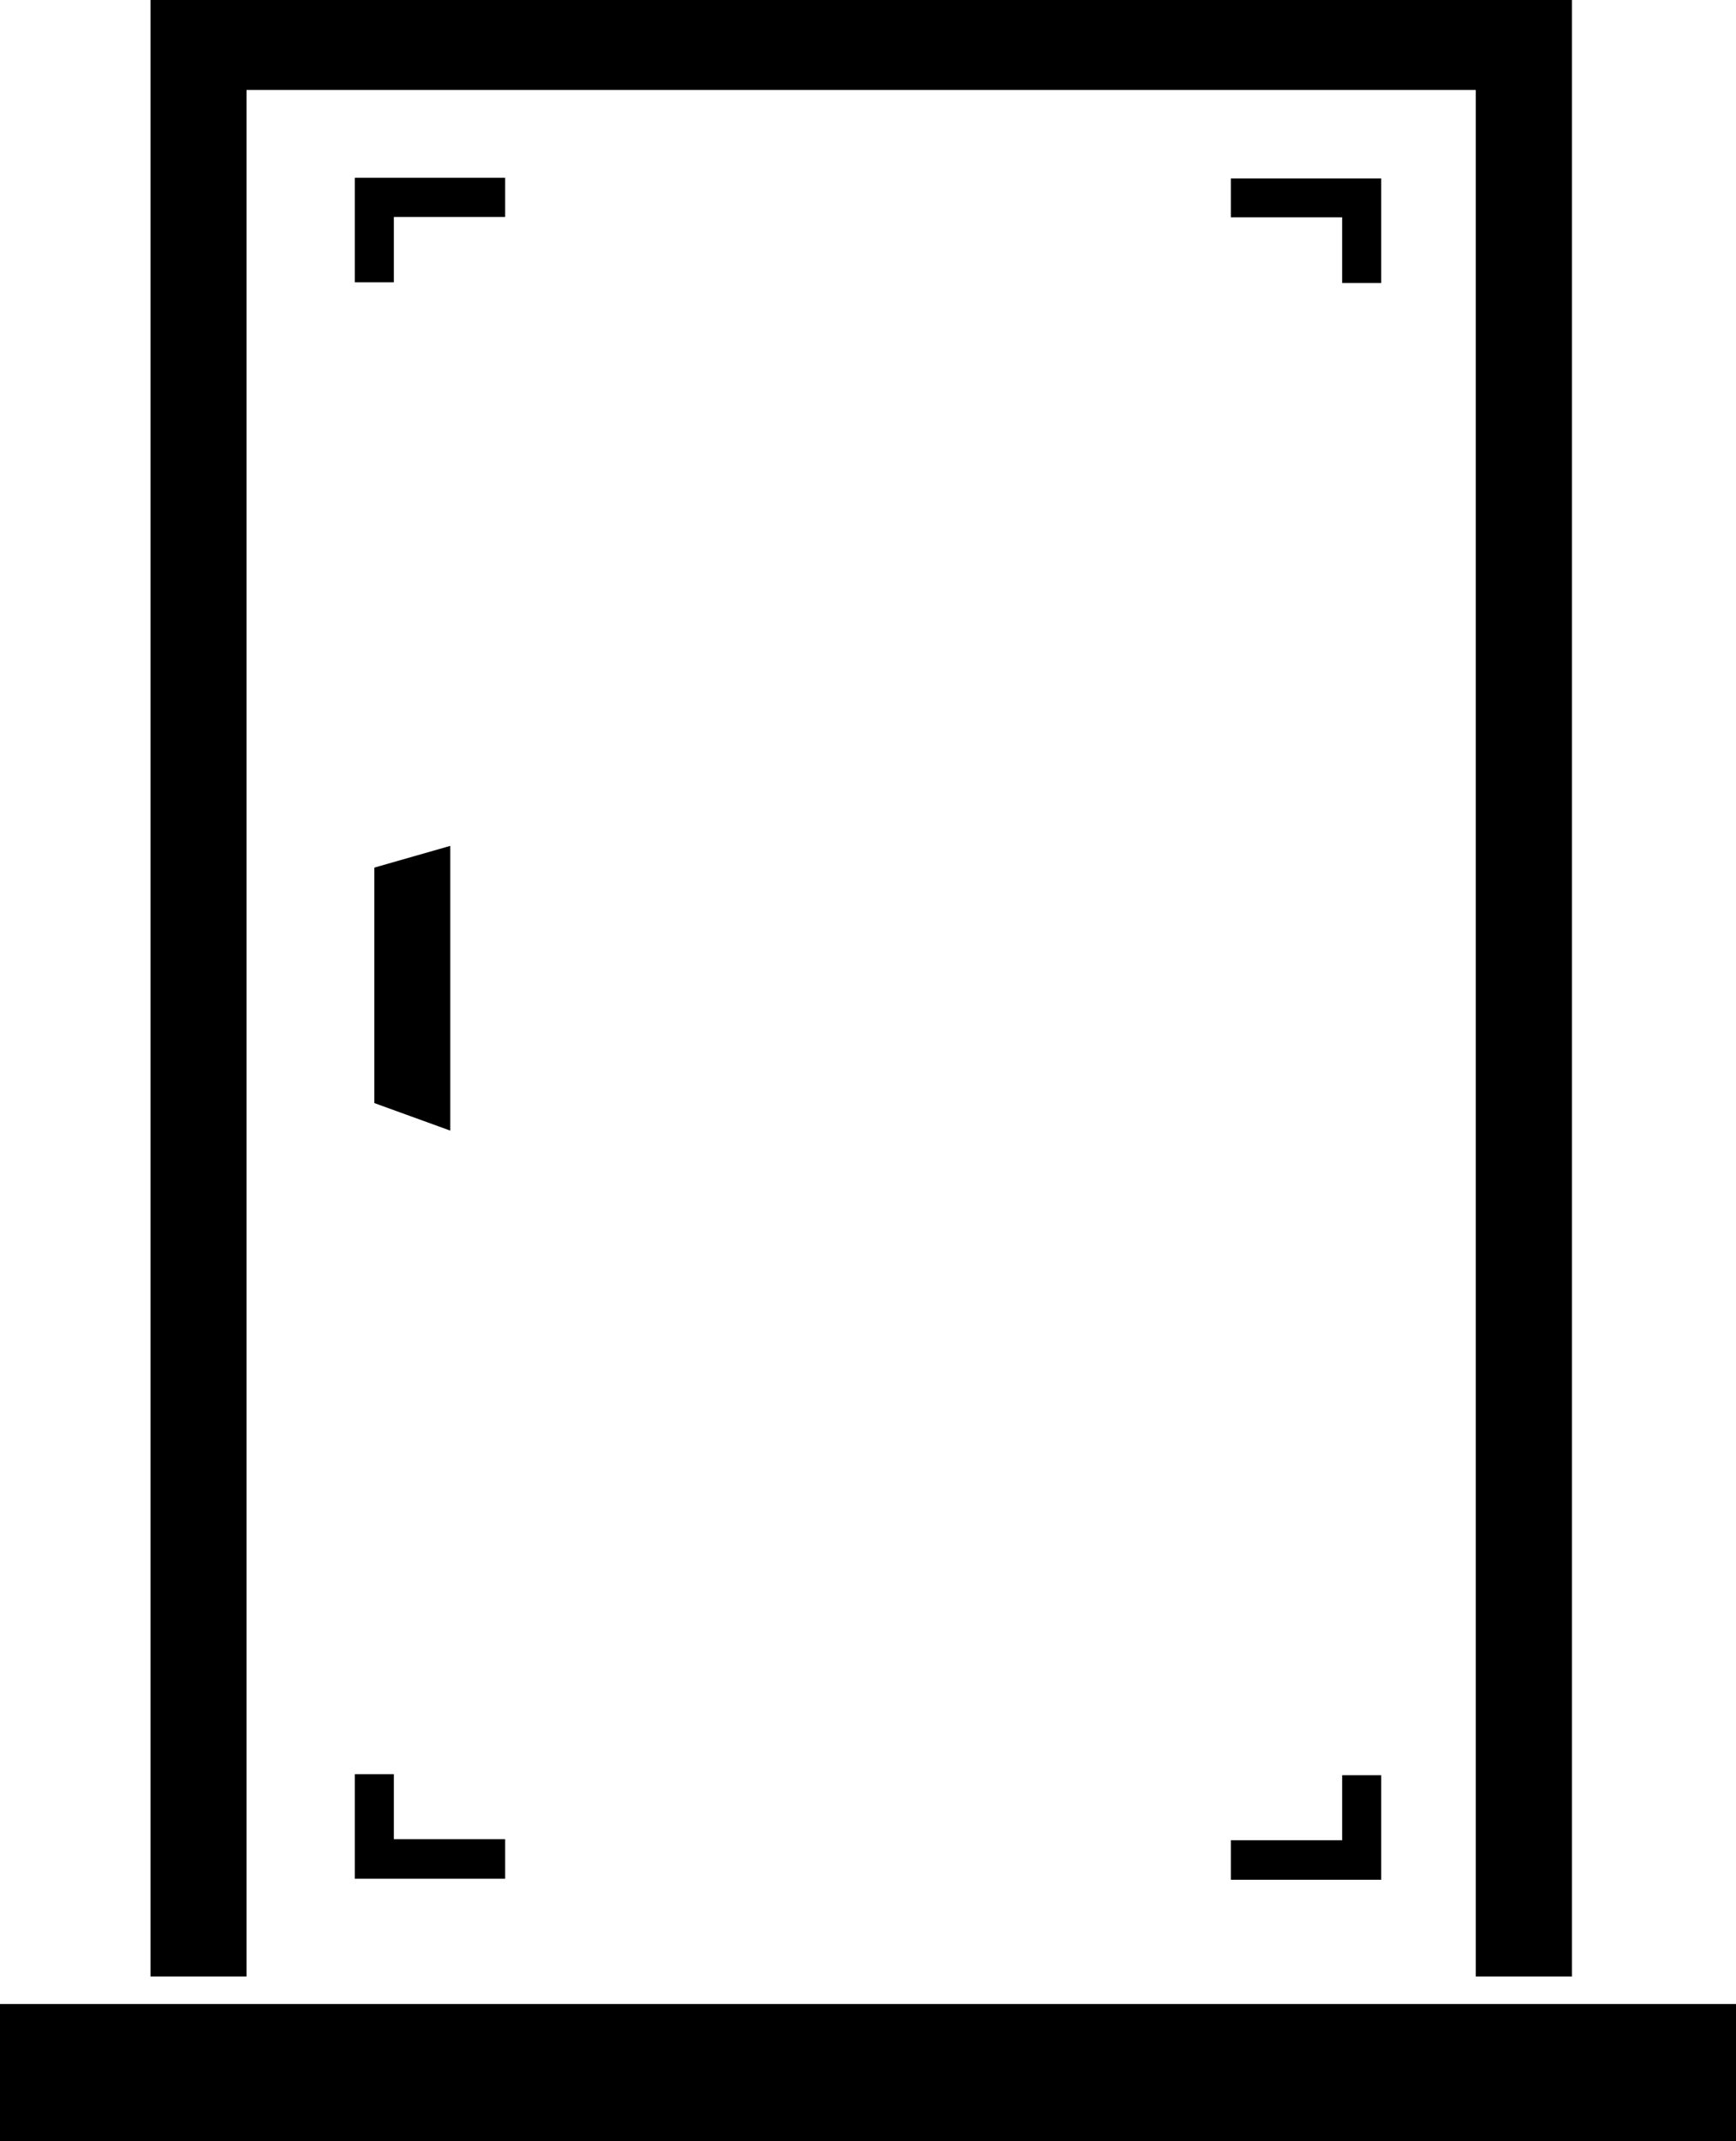 <svg id="Layer_1" data-name="Layer 1" xmlns="http://www.w3.org/2000/svg" viewBox="0 0 99.66 122.88"><defs><style>.cls-1{fill-rule:evenodd;}</style></defs><title>entrance-door</title><path class="cls-1" d="M0,115H99.66v7.86H0V115Zm29-7.19H20.37v-6h2.24v3.73H29v2.23Zm0-95.36H22.61V16.2H20.37v-6H29v2.23ZM70.66,105.6h6.39v-3.73h2.24v6H70.66V105.6Zm0-95.36h8.63v6H77.05V12.47H70.66V10.24ZM15,5.16H84.72V113.42h5.52V0H8.64V113.42h5.51V5.16Zm6.48,44.63,4.37-1.25V64.88L21.49,63.3V49.79Z"/></svg>